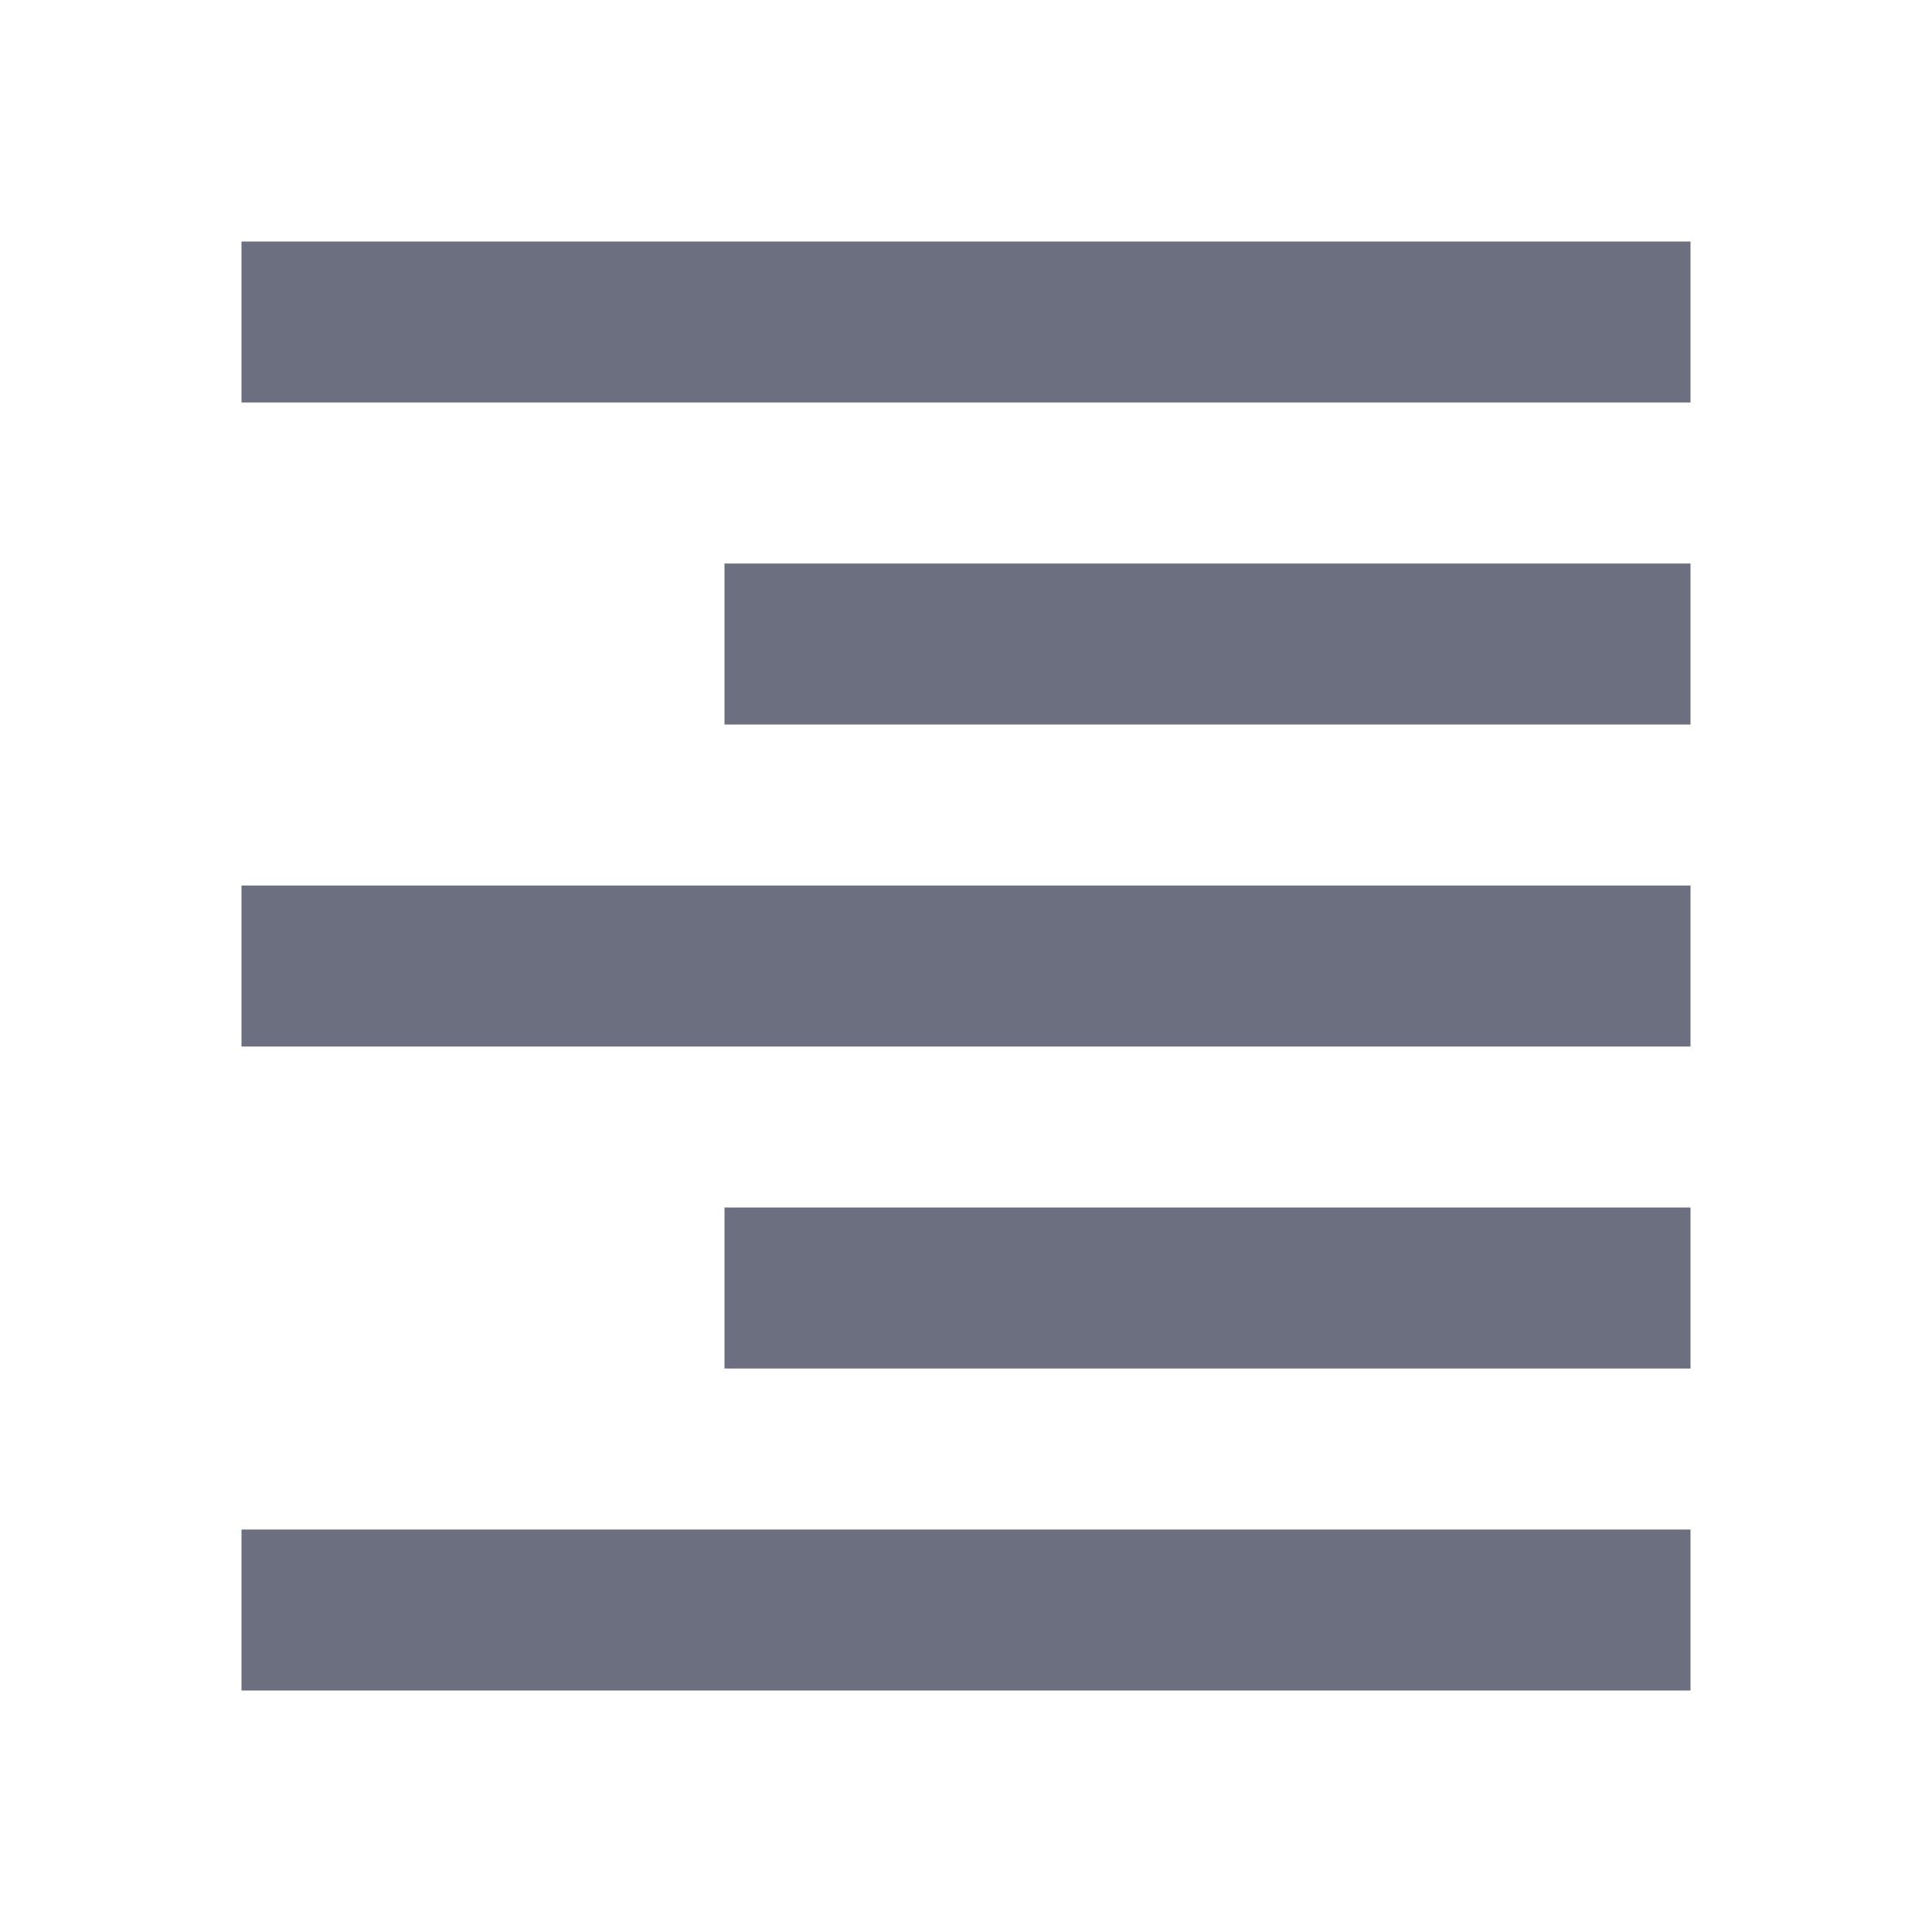 <svg xmlns="http://www.w3.org/2000/svg" width="18" height="18" fill="none" viewBox="0 0 18 18">
  <path fill="#6C6F80" fill-rule="evenodd" d="M2.25 2.25h13.5v1.5H2.25v-1.5Zm4.5 3h9v1.5h-9v-1.5Zm-4.5 3h13.5v1.5H2.25v-1.5Zm4.5 3h9v1.5h-9v-1.5Zm-4.5 3h13.5v1.5H2.25v-1.5Z" clip-rule="evenodd"/>
</svg>
